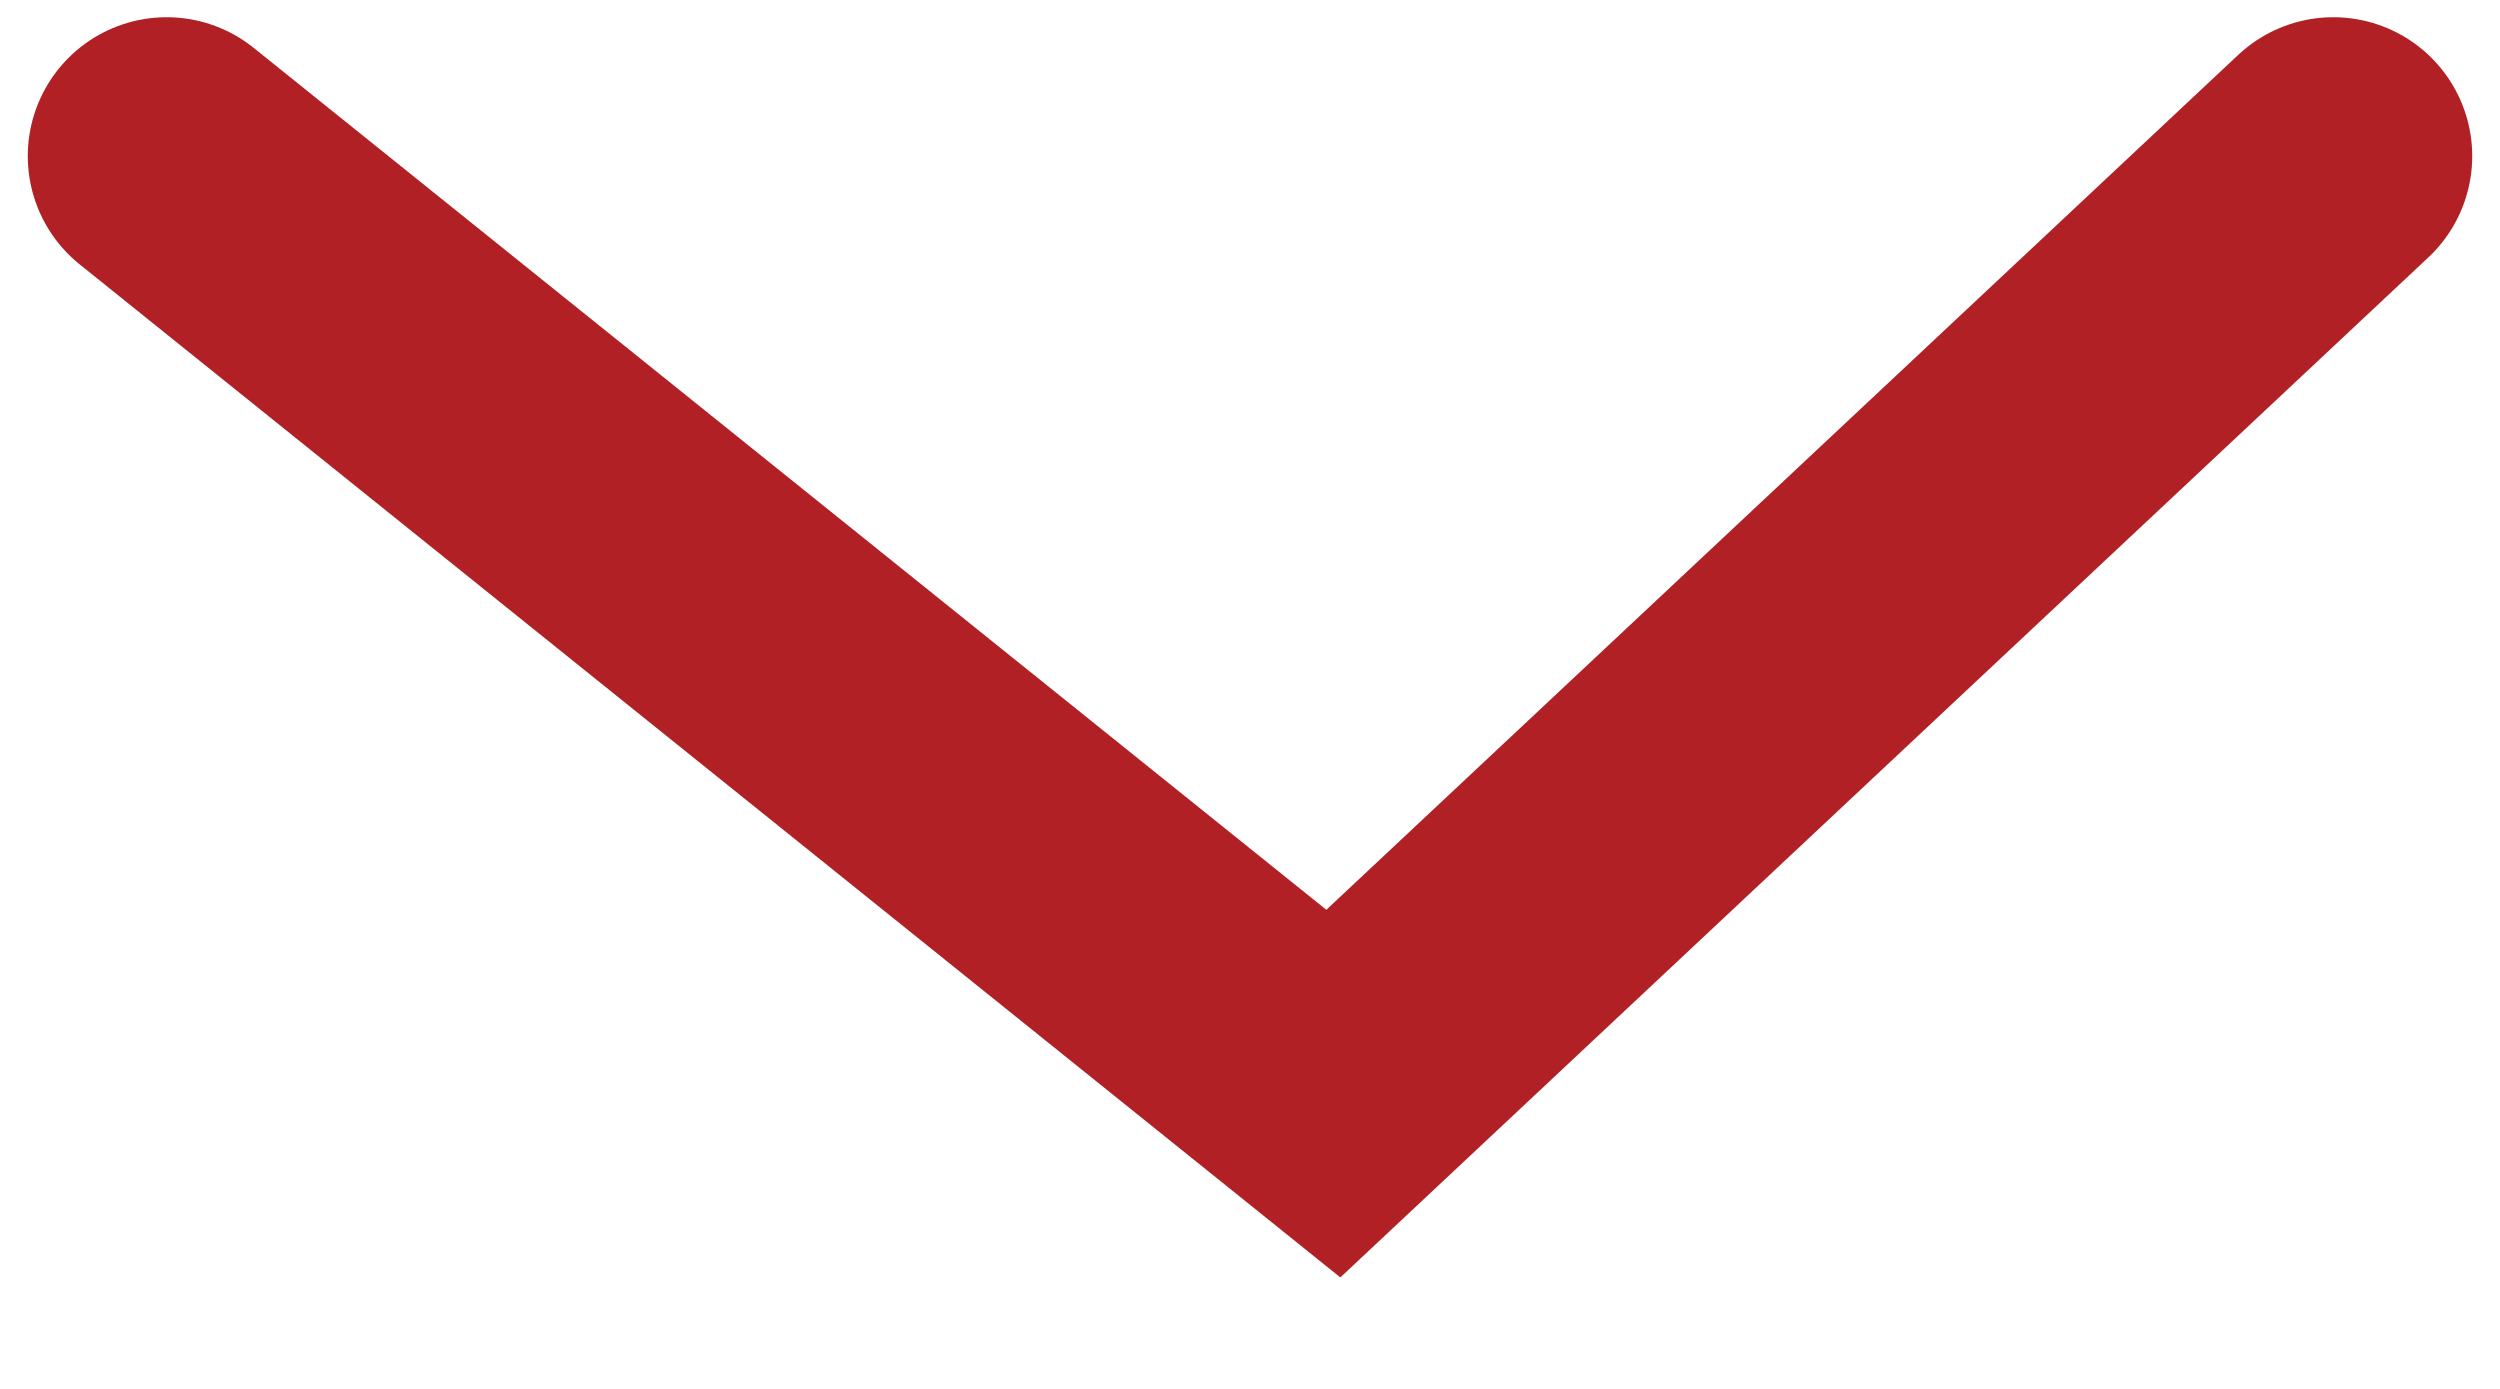 <svg width="18" height="10" viewBox="0 0 18 10" fill="none" xmlns="http://www.w3.org/2000/svg">
<path d="M1.2 1.124L9.6 7.874L16.8 1.124" stroke="#B12025" stroke-width="2" stroke-linecap="round"/>
</svg>
